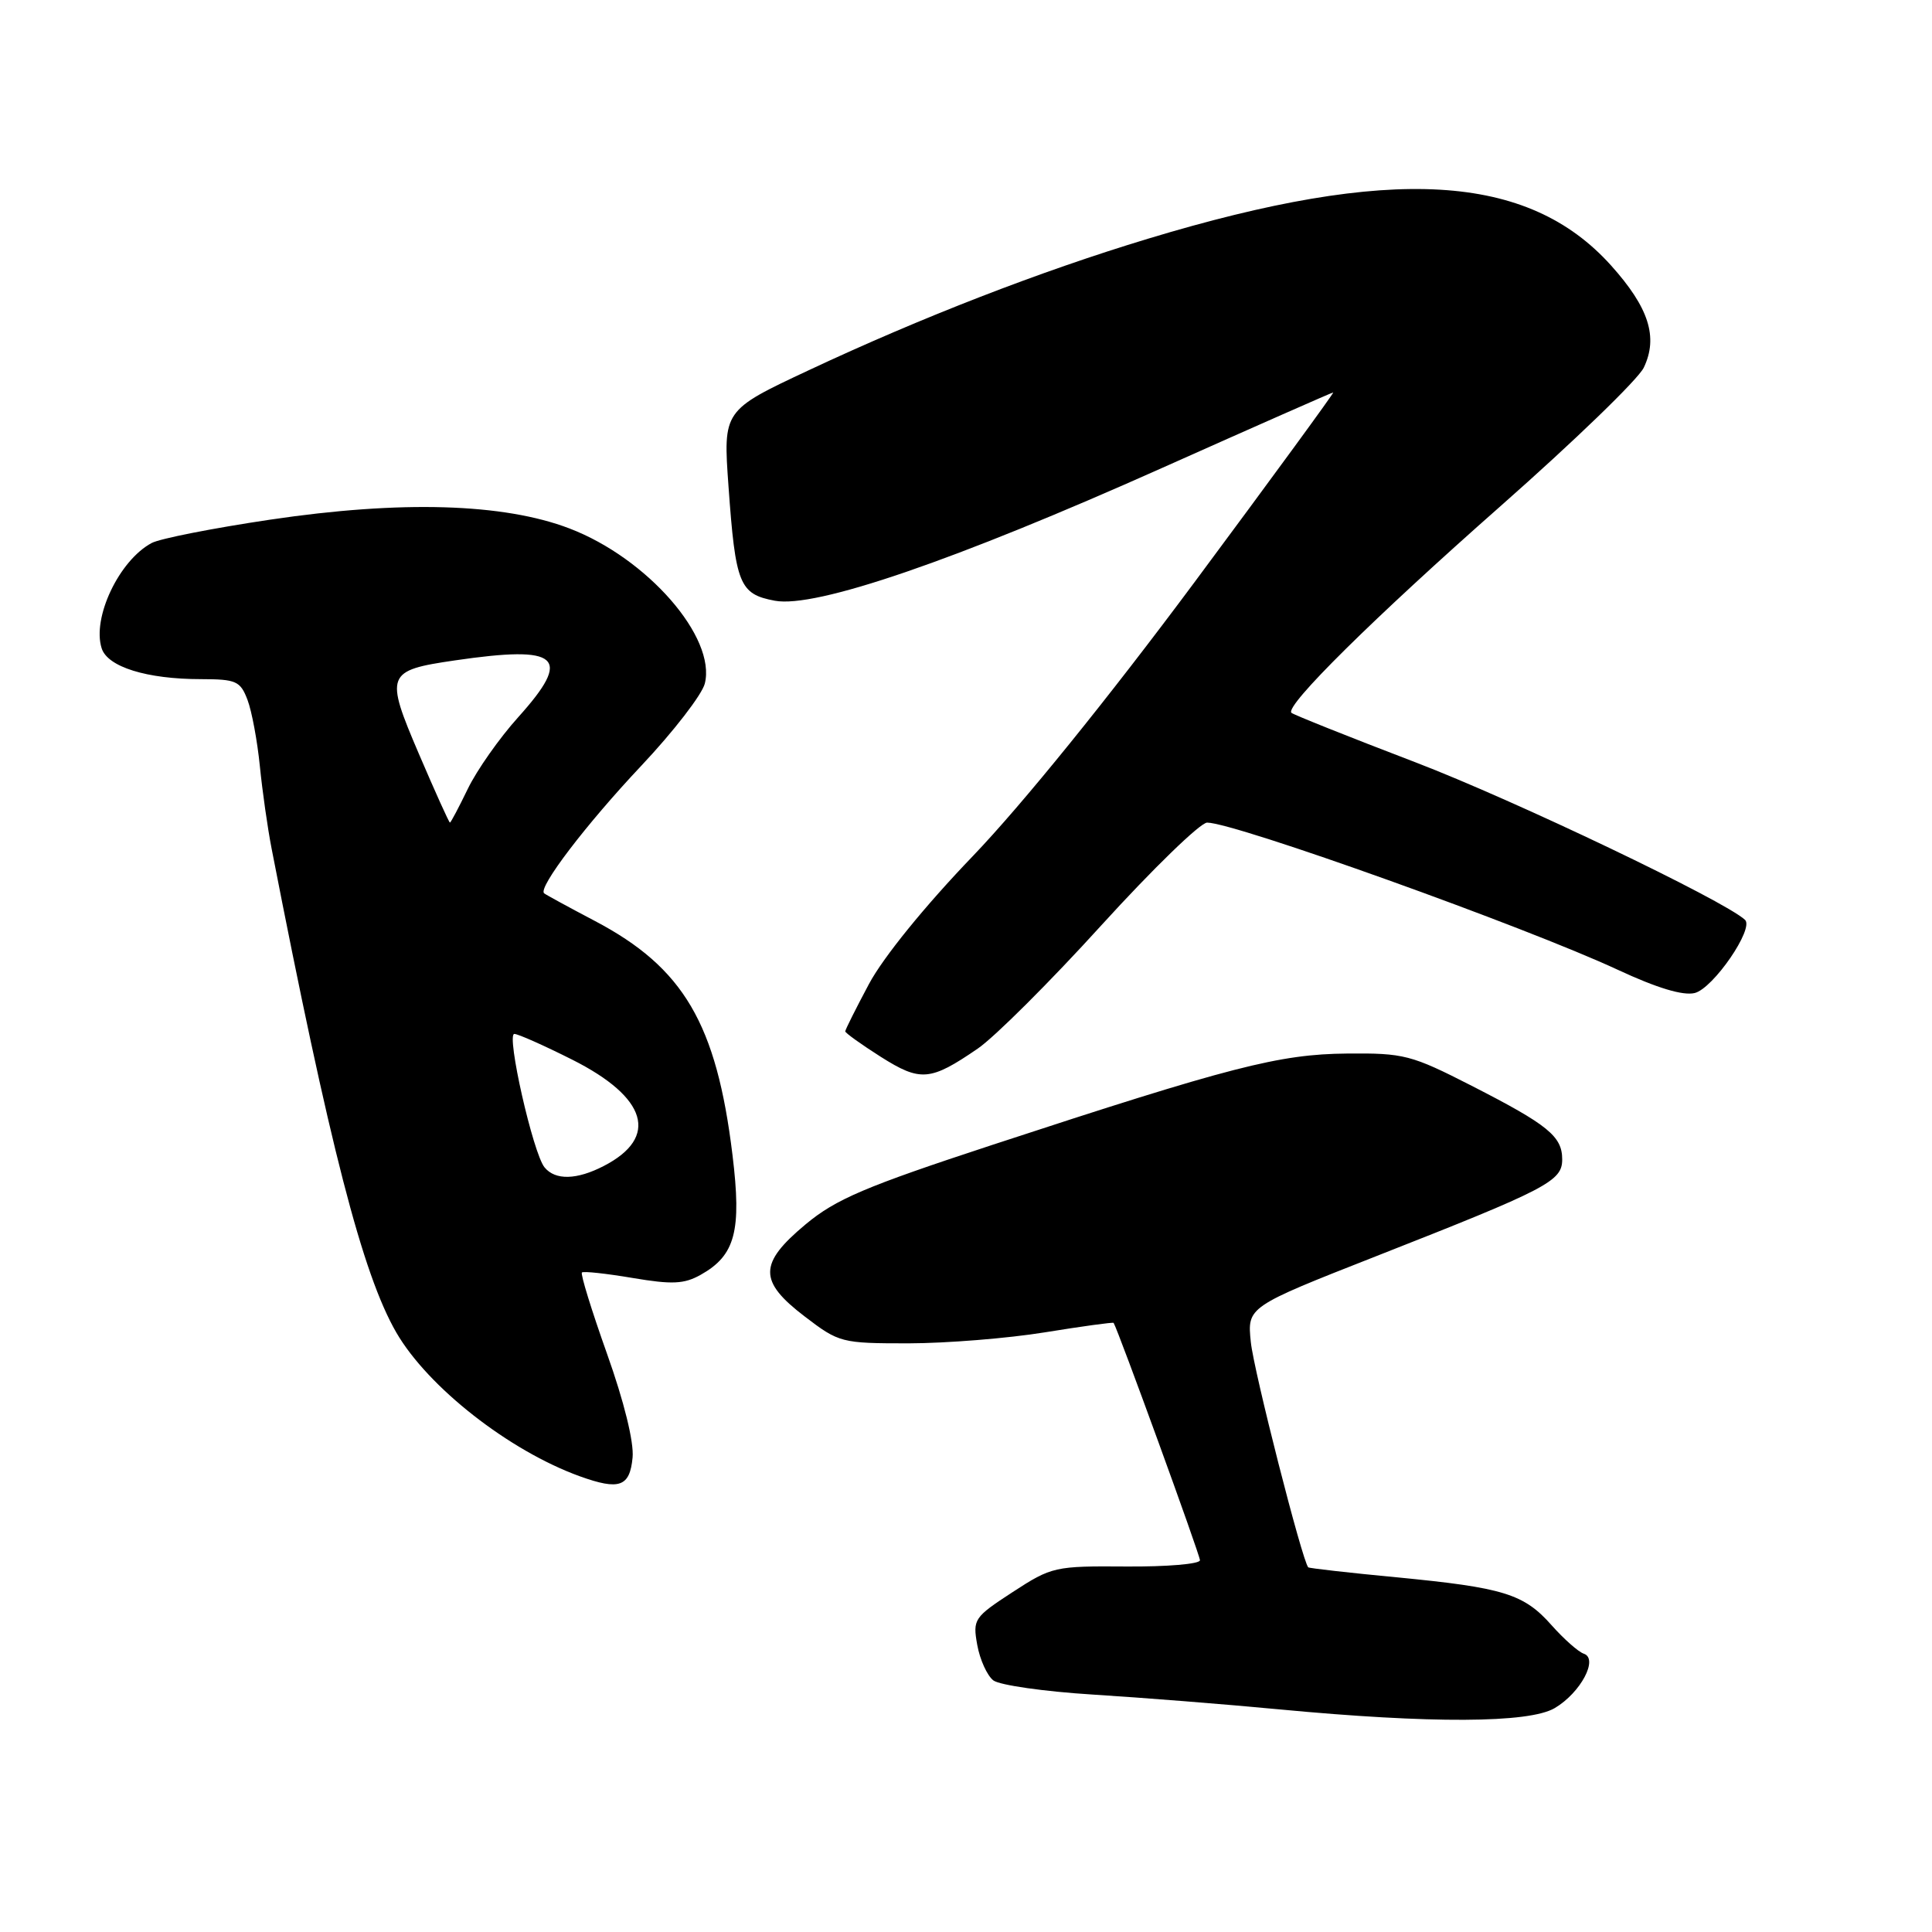 <?xml version="1.0" encoding="UTF-8" standalone="no"?>
<!DOCTYPE svg PUBLIC "-//W3C//DTD SVG 1.1//EN" "http://www.w3.org/Graphics/SVG/1.1/DTD/svg11.dtd" >
<svg xmlns="http://www.w3.org/2000/svg" xmlns:xlink="http://www.w3.org/1999/xlink" version="1.1" viewBox="0 0 256 256">
 <g >
 <path fill="currentColor"
d=" M 206.01 226.33 C 209.44 224.31 211.85 219.78 209.85 219.12 C 209.14 218.88 207.23 217.19 205.61 215.37 C 201.92 211.19 199.26 210.37 185.03 209.00 C 178.73 208.40 173.47 207.80 173.35 207.68 C 172.57 206.90 166.12 181.62 165.74 177.83 C 165.26 173.17 165.26 173.17 182.38 166.44 C 205.05 157.53 207.00 156.52 207.00 153.63 C 207.00 150.57 205.15 149.06 195.00 143.87 C 186.99 139.78 186.04 139.53 178.50 139.60 C 169.49 139.68 163.07 141.34 131.50 151.70 C 114.63 157.24 110.76 158.89 106.75 162.23 C 100.51 167.43 100.49 169.76 106.64 174.45 C 111.18 177.92 111.50 178.00 120.39 178.00 C 125.40 177.99 133.53 177.34 138.46 176.54 C 143.39 175.74 147.48 175.18 147.56 175.29 C 148.12 176.14 159.00 206.03 159.00 206.74 C 159.00 207.24 154.61 207.61 149.25 207.57 C 139.76 207.50 139.36 207.59 134.18 210.96 C 129.06 214.30 128.88 214.56 129.49 217.96 C 129.84 219.91 130.80 222.02 131.62 222.66 C 132.45 223.29 138.38 224.14 144.81 224.54 C 151.24 224.94 162.35 225.82 169.50 226.50 C 189.58 228.40 202.62 228.34 206.01 226.33 Z  M 83.82 193.14 C 84.02 191.10 82.69 185.71 80.43 179.37 C 78.39 173.64 76.89 168.79 77.11 168.61 C 77.32 168.42 80.35 168.75 83.84 169.34 C 89.06 170.22 90.65 170.15 92.84 168.92 C 97.43 166.35 98.29 163.13 97.06 153.05 C 94.94 135.64 90.58 128.22 78.82 122.03 C 75.34 120.20 72.32 118.55 72.10 118.37 C 71.24 117.65 77.64 109.25 84.98 101.46 C 89.24 96.94 93.02 92.04 93.39 90.58 C 94.93 84.46 85.77 73.96 75.45 70.02 C 66.72 66.68 53.13 66.28 35.78 68.86 C 28.24 69.98 21.18 71.37 20.10 71.95 C 15.79 74.25 12.18 81.85 13.47 85.90 C 14.25 88.37 19.45 89.99 26.63 89.99 C 31.30 90.00 31.85 90.24 32.80 92.75 C 33.37 94.26 34.10 98.20 34.43 101.50 C 34.76 104.80 35.46 109.75 36.00 112.50 C 43.67 151.89 48.04 168.83 52.51 176.56 C 56.71 183.81 67.46 192.23 76.84 195.62 C 82.07 197.50 83.45 197.01 83.82 193.14 Z  M 129.55 138.95 C 131.78 137.43 139.16 130.07 145.95 122.59 C 152.75 115.12 159.05 109.00 159.95 109.00 C 163.61 109.00 202.16 122.82 214.36 128.50 C 219.56 130.92 223.01 131.96 224.56 131.58 C 227.02 130.96 232.47 123.02 231.22 121.88 C 228.39 119.28 200.64 106.02 187.53 101.00 C 178.74 97.64 171.36 94.69 171.12 94.45 C 170.22 93.55 181.98 81.92 198.90 67.00 C 208.57 58.47 217.08 50.25 217.81 48.71 C 219.74 44.67 218.49 40.76 213.46 35.16 C 202.43 22.90 184.40 21.86 152.12 31.63 C 137.81 35.96 122.09 42.06 107.16 49.06 C 95.81 54.38 95.81 54.38 96.53 64.44 C 97.46 77.44 97.97 78.72 102.67 79.60 C 108.07 80.61 126.47 74.30 154.06 61.97 C 166.33 56.49 176.51 52.00 176.66 52.00 C 176.82 52.00 168.54 63.33 158.26 77.17 C 146.79 92.60 135.44 106.62 128.92 113.42 C 122.54 120.06 117.02 126.86 115.14 130.39 C 113.41 133.63 112.00 136.45 112.00 136.66 C 112.00 136.87 114.12 138.39 116.70 140.03 C 121.97 143.36 123.26 143.26 129.55 138.95 Z  M 72.16 154.69 C 70.64 152.86 67.05 137.00 68.15 137.00 C 68.65 137.00 72.10 138.54 75.82 140.41 C 85.78 145.42 87.35 150.70 80.02 154.49 C 76.43 156.35 73.59 156.42 72.16 154.69 Z  M 55.50 99.88 C 50.98 89.32 51.16 88.84 60.25 87.51 C 74.20 85.47 75.90 86.99 68.66 95.04 C 66.18 97.79 63.18 102.06 61.99 104.52 C 60.80 106.98 59.73 109.00 59.62 109.00 C 59.50 109.00 57.65 104.90 55.50 99.88 Z "/>
</g>
</svg>
